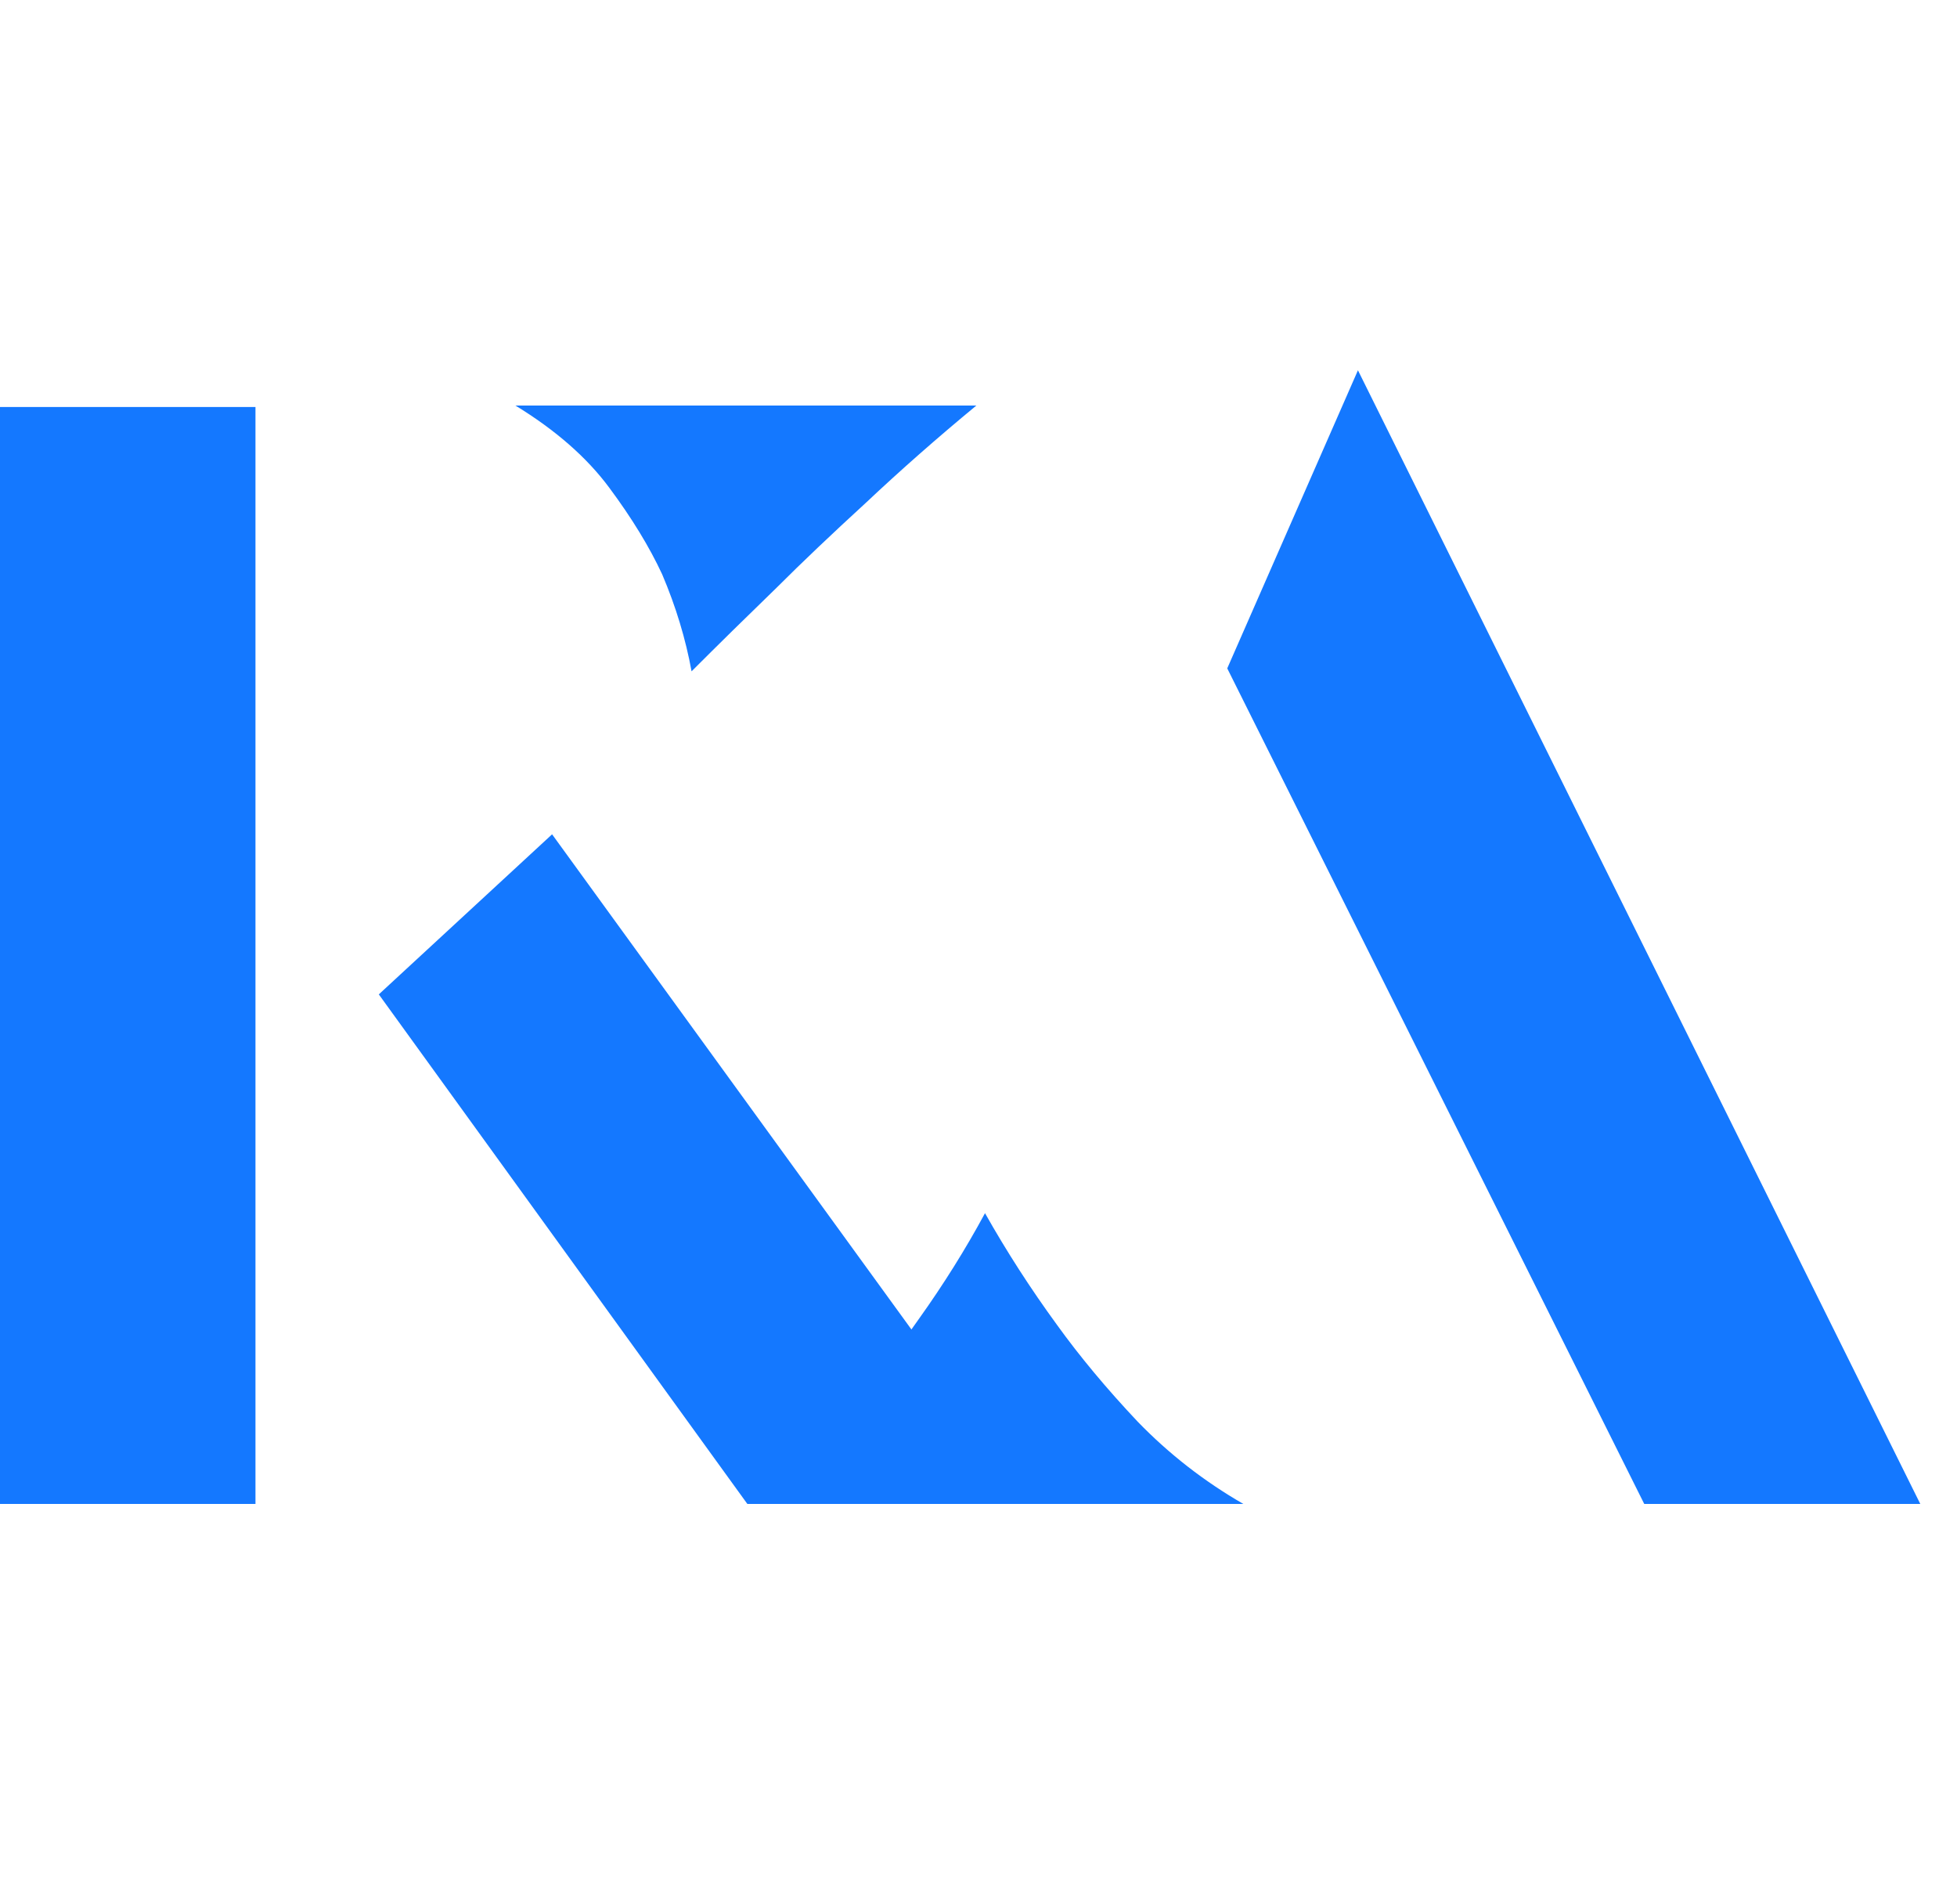 <svg width="37" height="36" viewBox="0 0 37 36" fill="none" xmlns="http://www.w3.org/2000/svg">
<path d="M19.626 28.431H14.13L7.162 18.798L10.438 15.772L19.626 28.431ZM4.83 7.694V28.431H0V7.694H4.83ZM13.075 12.691C12.964 12.08 12.779 11.469 12.52 10.859C12.279 10.34 11.946 9.794 11.52 9.221C11.095 8.647 10.502 8.129 9.744 7.666H13.769H18.46C17.72 8.277 17.026 8.888 16.378 9.498C15.731 10.091 15.166 10.627 14.685 11.108C14.111 11.664 13.575 12.191 13.075 12.691Z" fill="#1478FF"/>
<path d="M23.203 12.635L25.674 7L36.306 28.431H31.087L23.203 12.635ZM18.623 22.934C18.253 23.619 17.836 24.285 17.373 24.933C16.985 25.488 16.522 26.09 15.985 26.737C15.467 27.367 14.893 27.931 14.264 28.431H18.9H23.508C22.768 28.005 22.102 27.487 21.51 26.876C20.917 26.247 20.409 25.636 19.983 25.044C19.483 24.359 19.03 23.656 18.623 22.934Z" fill="#1478FF"/>
</svg>
